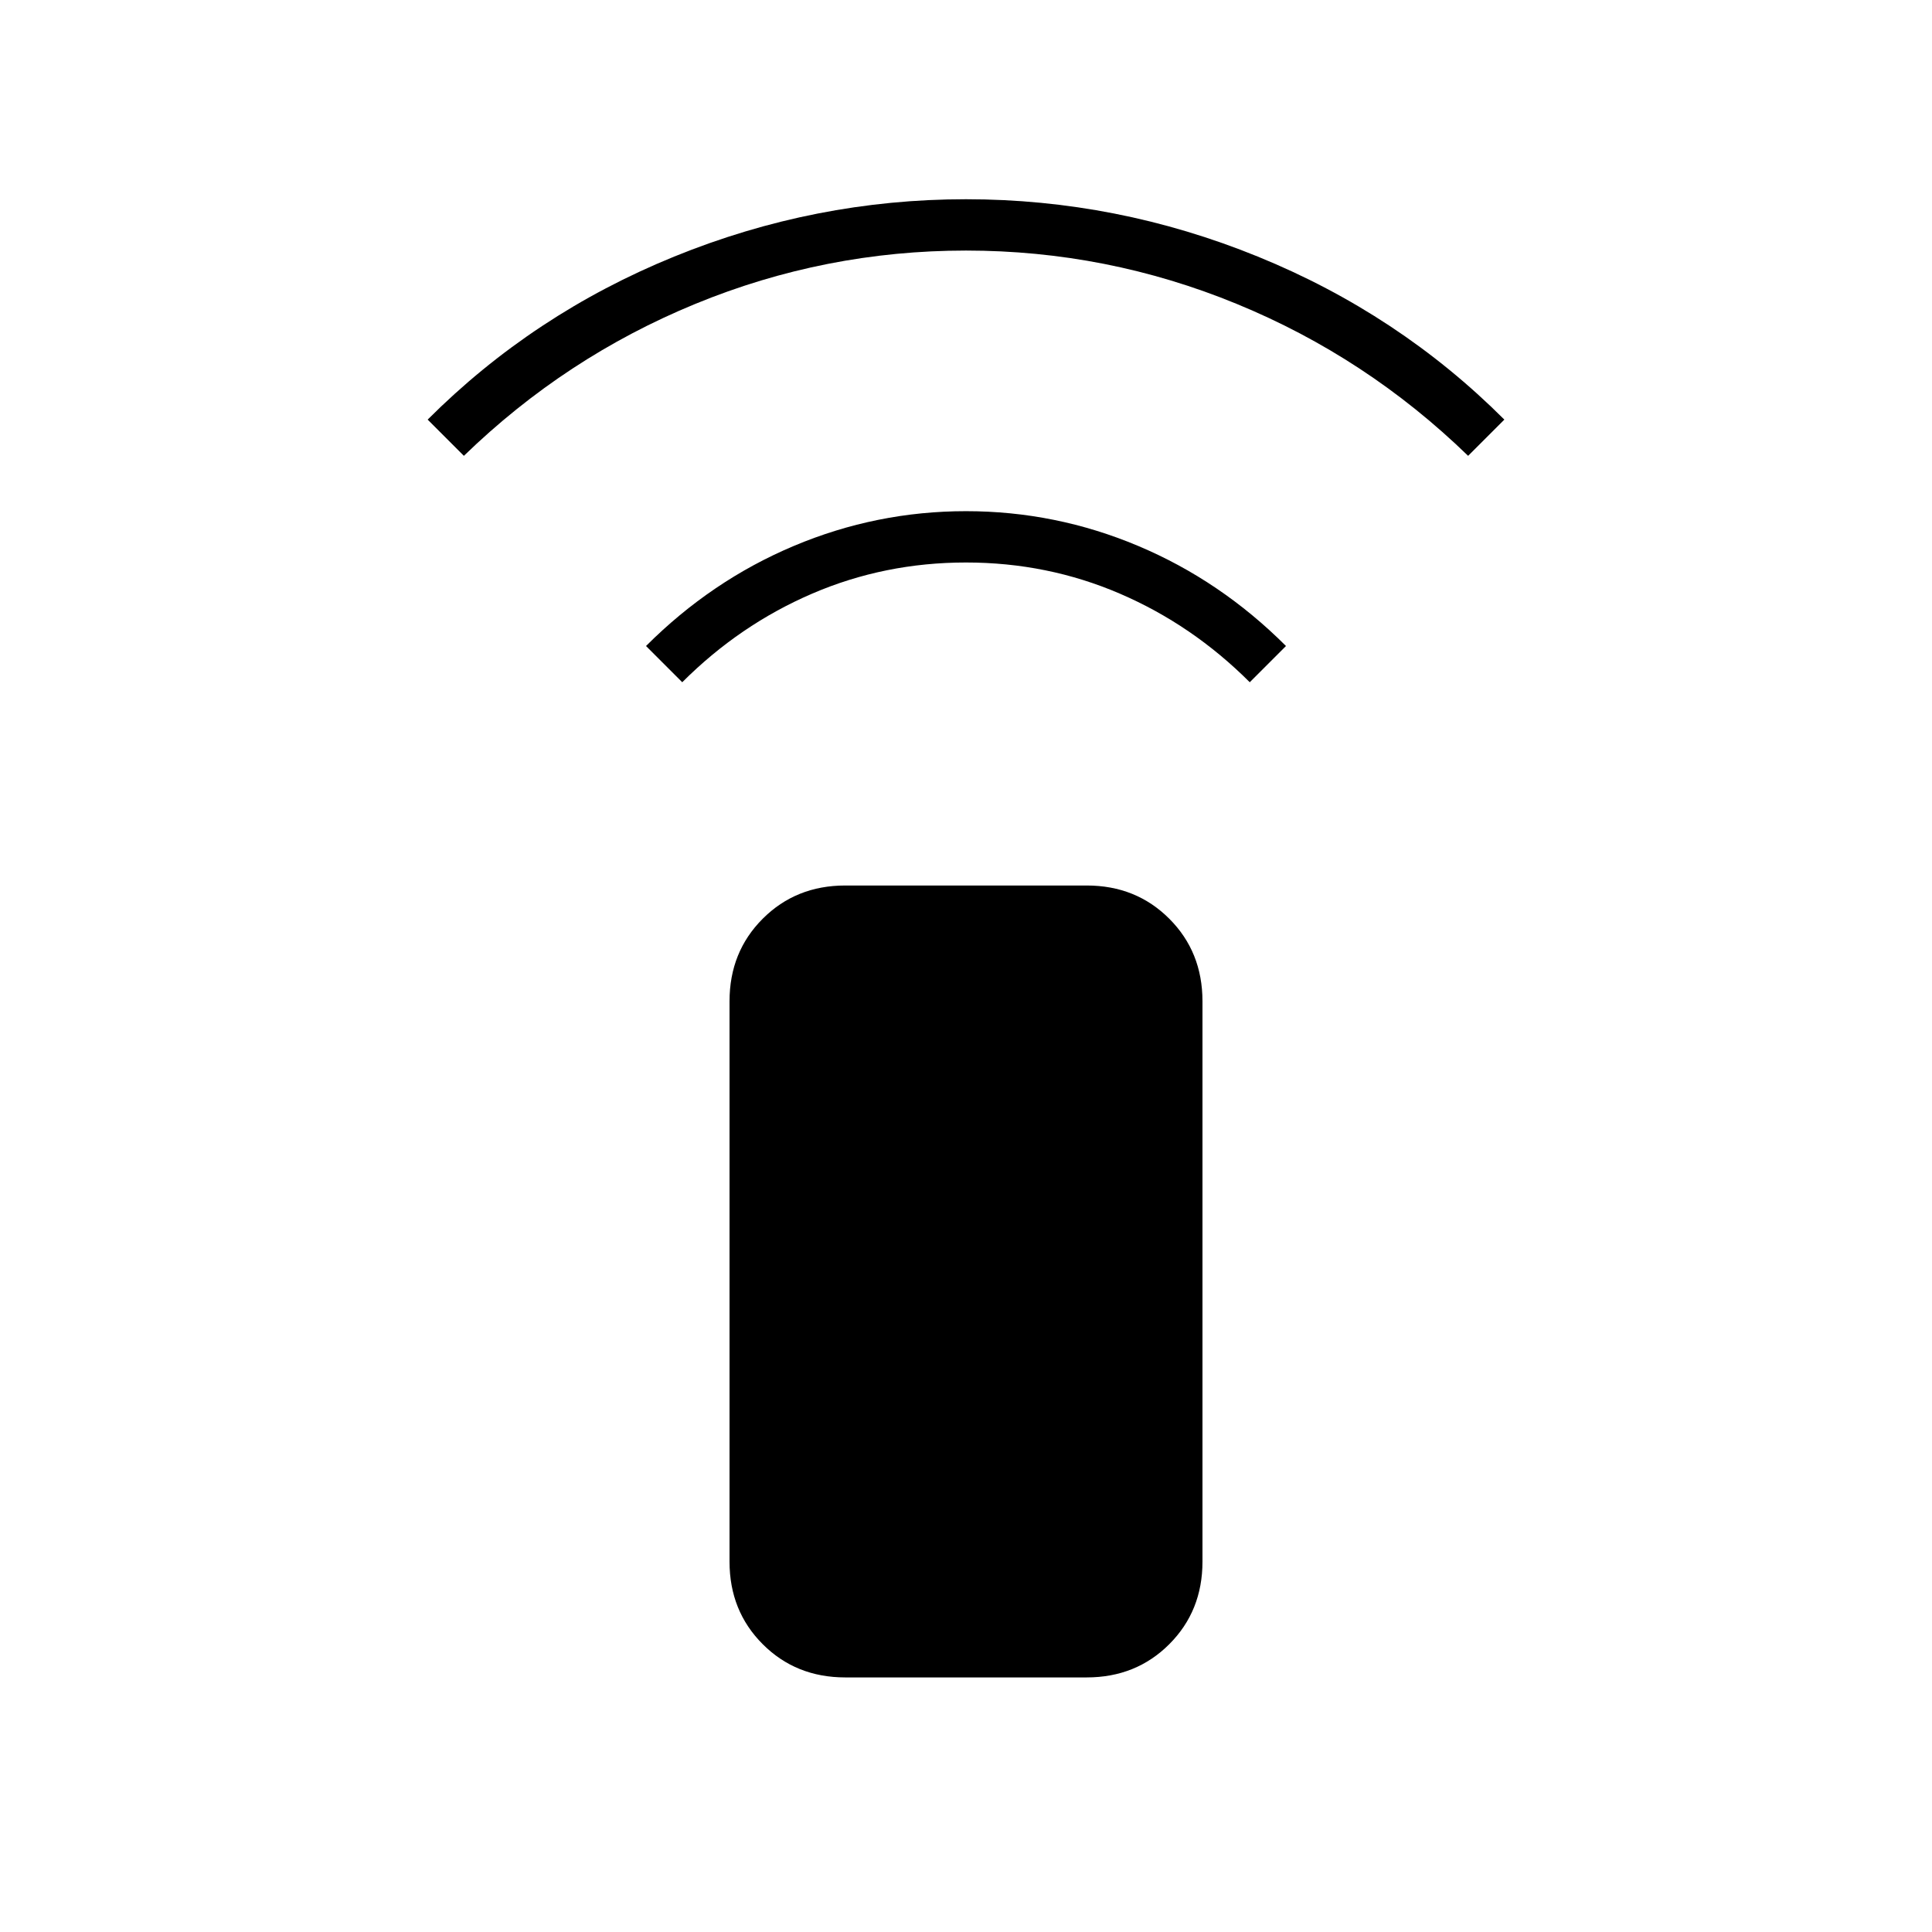 <svg xmlns="http://www.w3.org/2000/svg" height="24" viewBox="0 -960 960 960" width="24"><path d="m339-621-18-18q32.5-32.5 73.5-49.75T480-706q44.5 0 85.5 17.25T639-639l-18 18q-28.5-28.5-64.5-44T480-680.5q-40.5 0-76.5 15.5T339-621ZM230.5-733.5l-18-18Q265-804 335-832.5T480-861q75 0 145 28.5t122.5 81l-18 18q-50.5-49-115-75.5T480-835.5q-70 0-134.5 26.5t-115 75.5Zm189.5 607q-24.5 0-41-16.5t-16.5-41v-278.5q0-24.5 16.5-41t41-16.5h120q24.5 0 41 16.5t16.5 41V-184q0 24.5-16.5 41t-41 16.5H420Z"/></svg>
